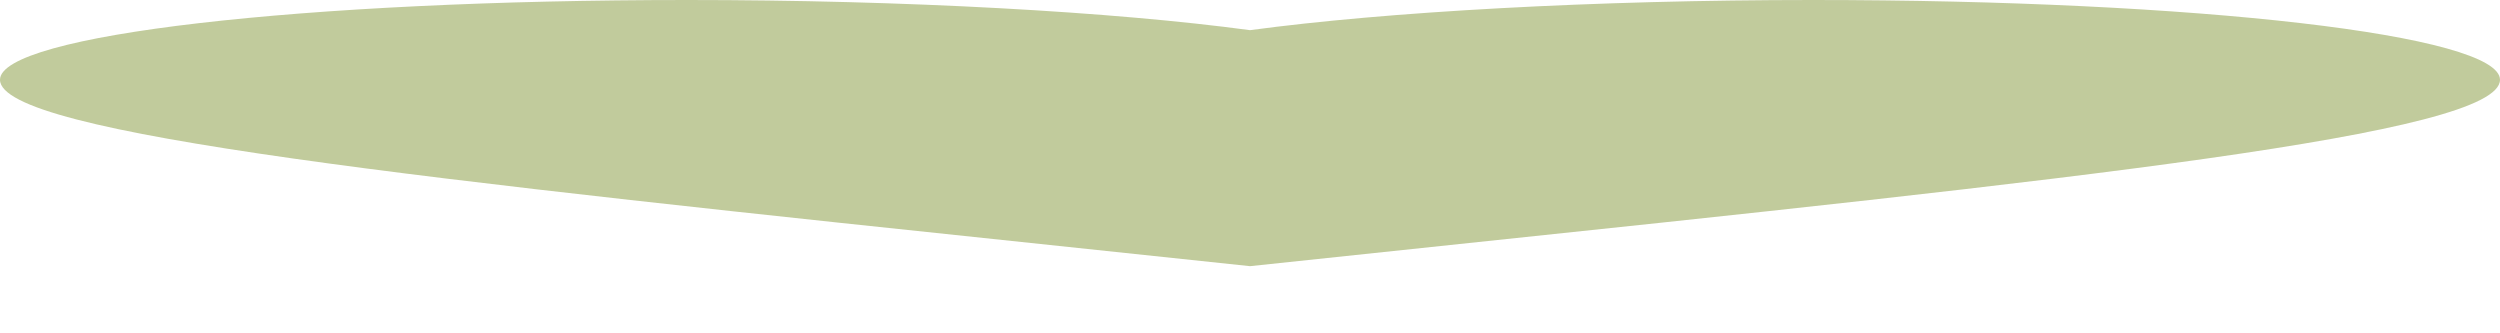 <svg width="30" height="4" viewBox="0 0 30 4" fill="none" xmlns="http://www.w3.org/2000/svg">
<path d="M15 3.194L12.825 2.964C5.1 2.151 0 1.614 0 0.957C0 0.42 3.63 0 8.25 0C10.86 0 13.365 0.141 15 0.362C16.635 0.141 19.14 0 21.75 0C26.37 0 30 0.42 30 0.957C30 1.614 24.9 2.151 17.175 2.964L15 3.194Z" fill="#C1CB9C"/>
</svg>
